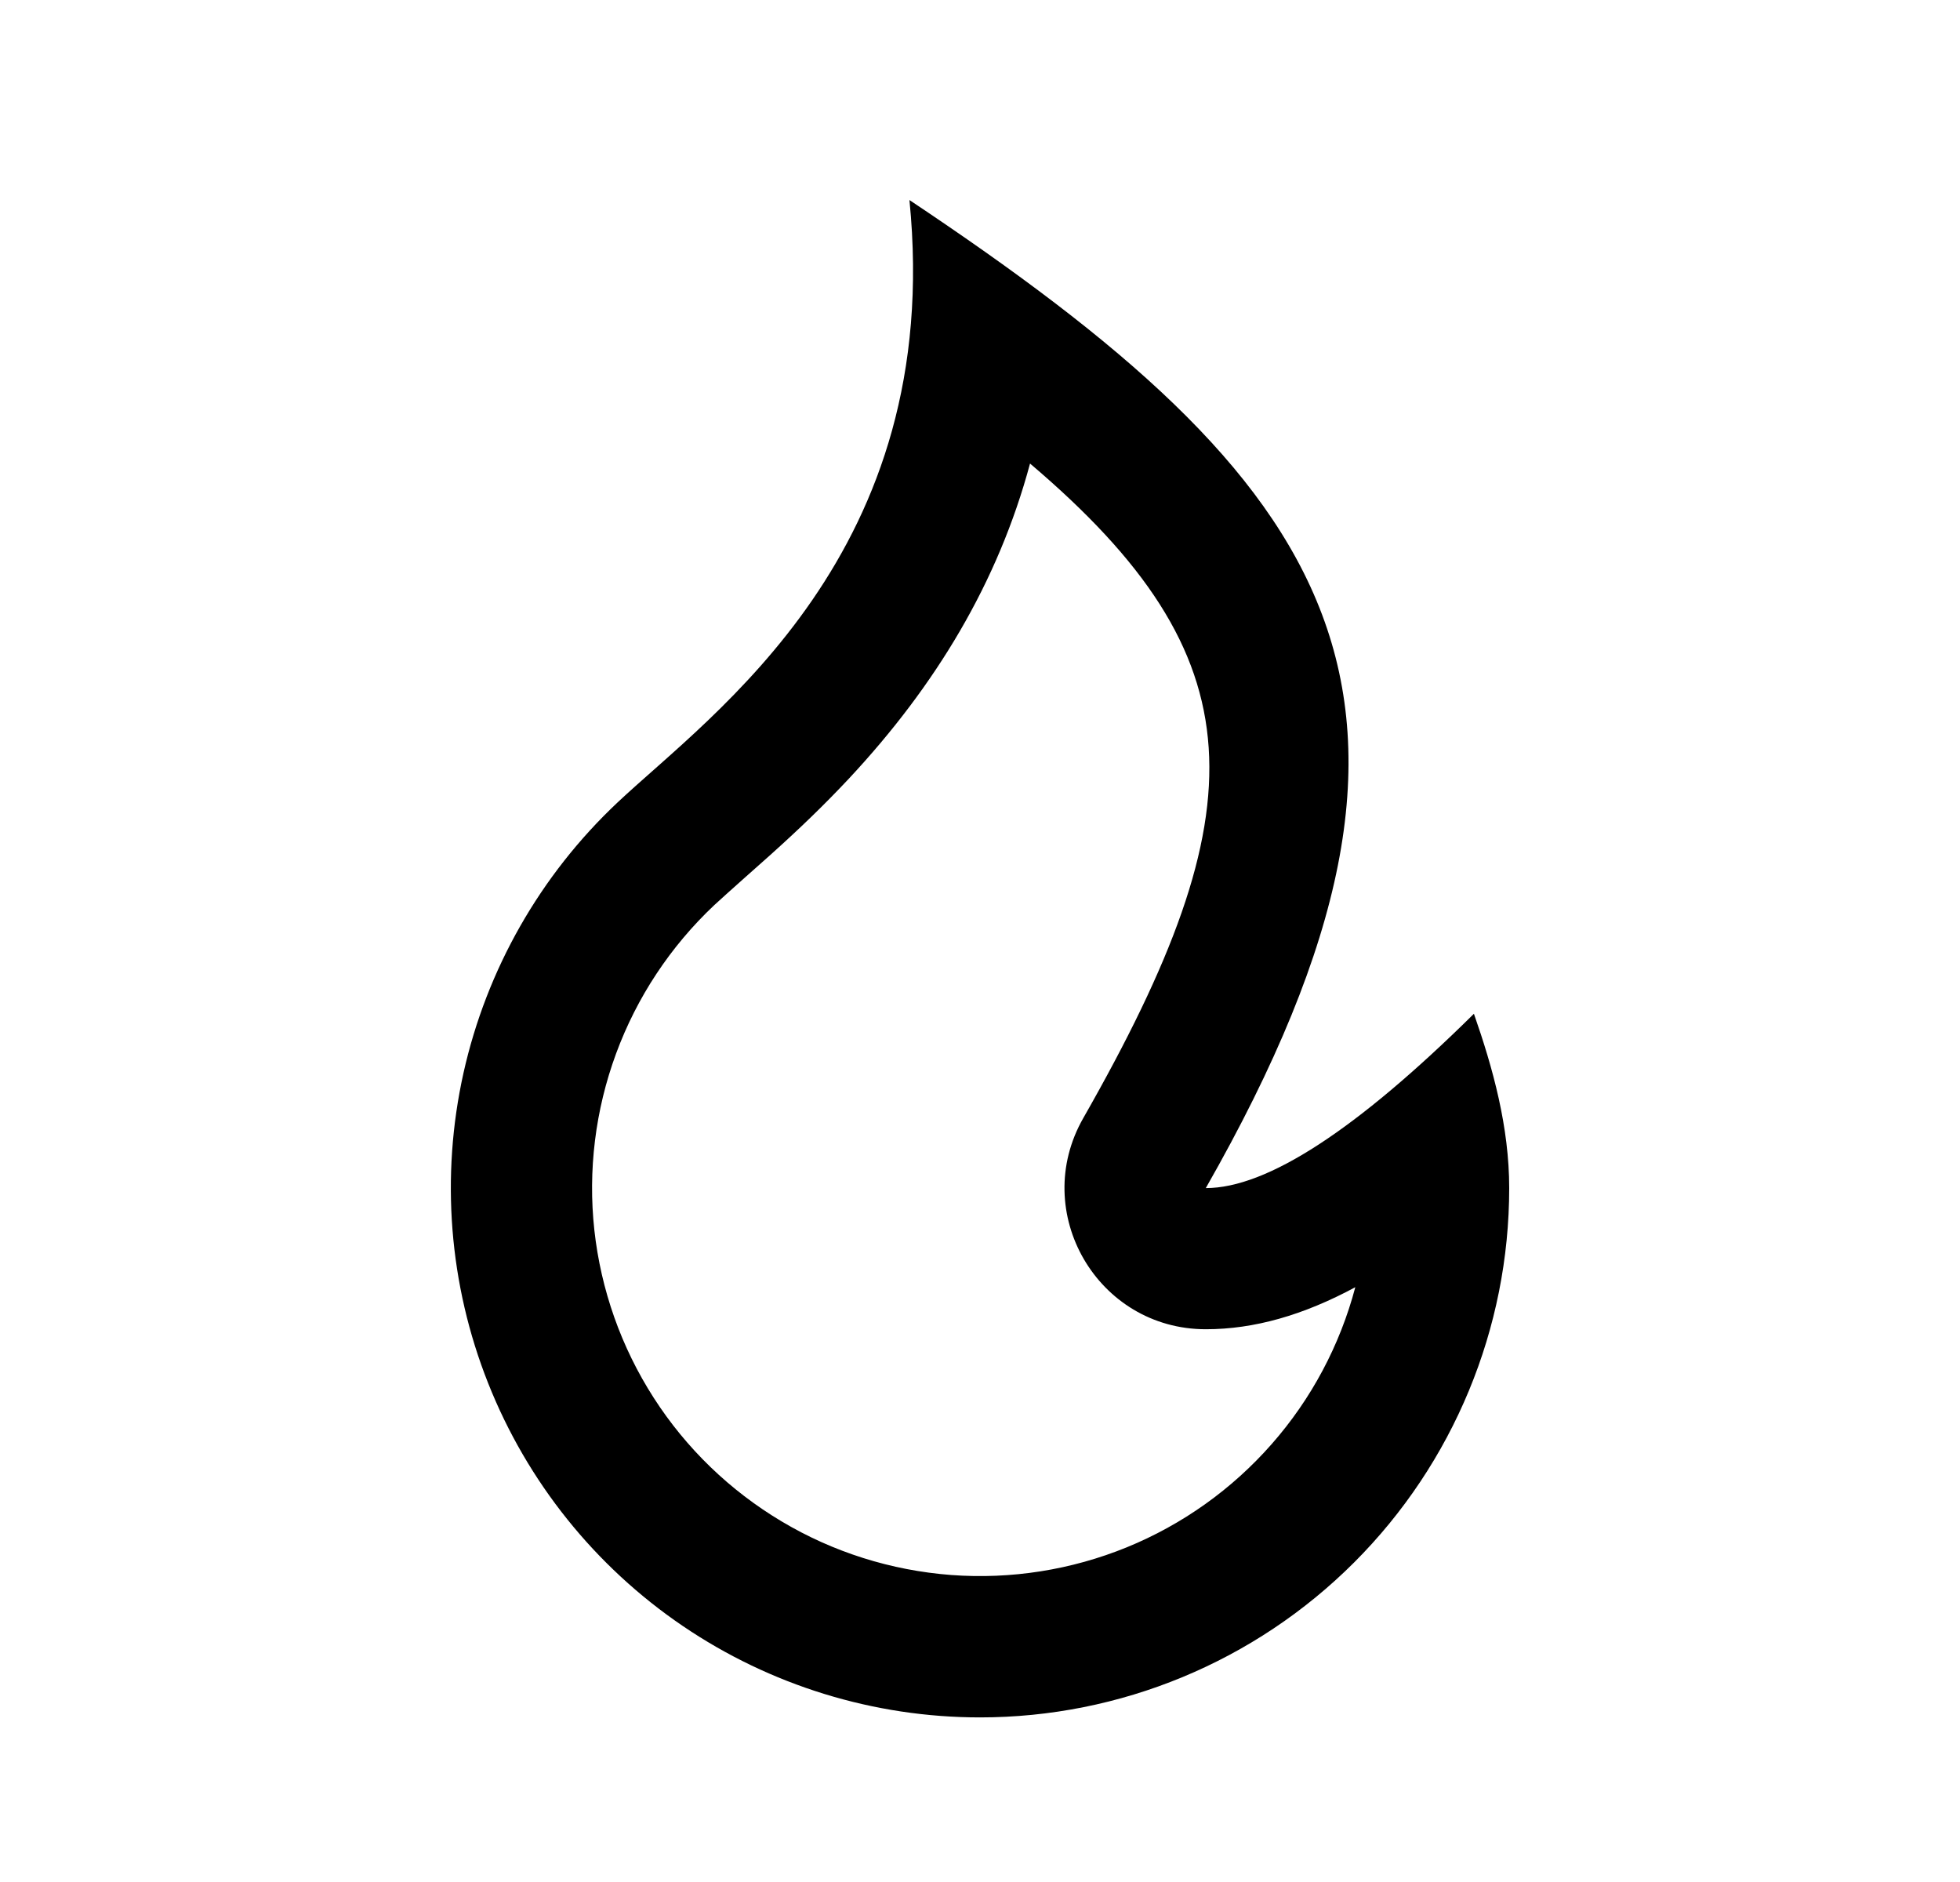<svg width="25" height="24" viewBox="0 0 25 24" fill="none" xmlns="http://www.w3.org/2000/svg">
<path d="M12.5 21.901C14.29 21.901 16.007 21.19 17.273 19.924C18.539 18.658 19.25 16.941 19.25 15.151C19.25 14.371 19.043 13.623 18.8 12.928C17.3 14.41 16.16 15.151 15.38 15.151C18.976 8.851 17 6.151 11.6 2.551C12.05 7.051 9.084 9.097 7.876 10.234C6.891 11.161 6.207 12.362 5.912 13.682C5.618 15.002 5.727 16.381 6.226 17.638C6.724 18.895 7.589 19.974 8.707 20.734C9.826 21.494 11.148 21.901 12.5 21.901ZM13.139 5.912C16.056 8.387 16.07 10.311 13.817 14.259C13.132 15.459 13.998 16.951 15.38 16.951C15.999 16.951 16.626 16.771 17.287 16.415C17.091 17.156 16.726 17.841 16.22 18.416C15.714 18.992 15.082 19.442 14.372 19.732C13.663 20.021 12.896 20.142 12.132 20.085C11.368 20.027 10.627 19.794 9.969 19.401C9.311 19.009 8.752 18.47 8.338 17.825C7.924 17.181 7.665 16.449 7.581 15.687C7.498 14.926 7.593 14.155 7.858 13.436C8.123 12.717 8.551 12.07 9.109 11.544C9.222 11.438 9.797 10.928 9.823 10.905C10.204 10.563 10.518 10.26 10.829 9.928C11.936 8.742 12.731 7.426 13.138 5.912H13.139Z" fill="#0A0D14" style="fill:#0A0D14;fill:color(display-p3 0.039 0.051 0.078);fill-opacity:1;"/>
</svg>
